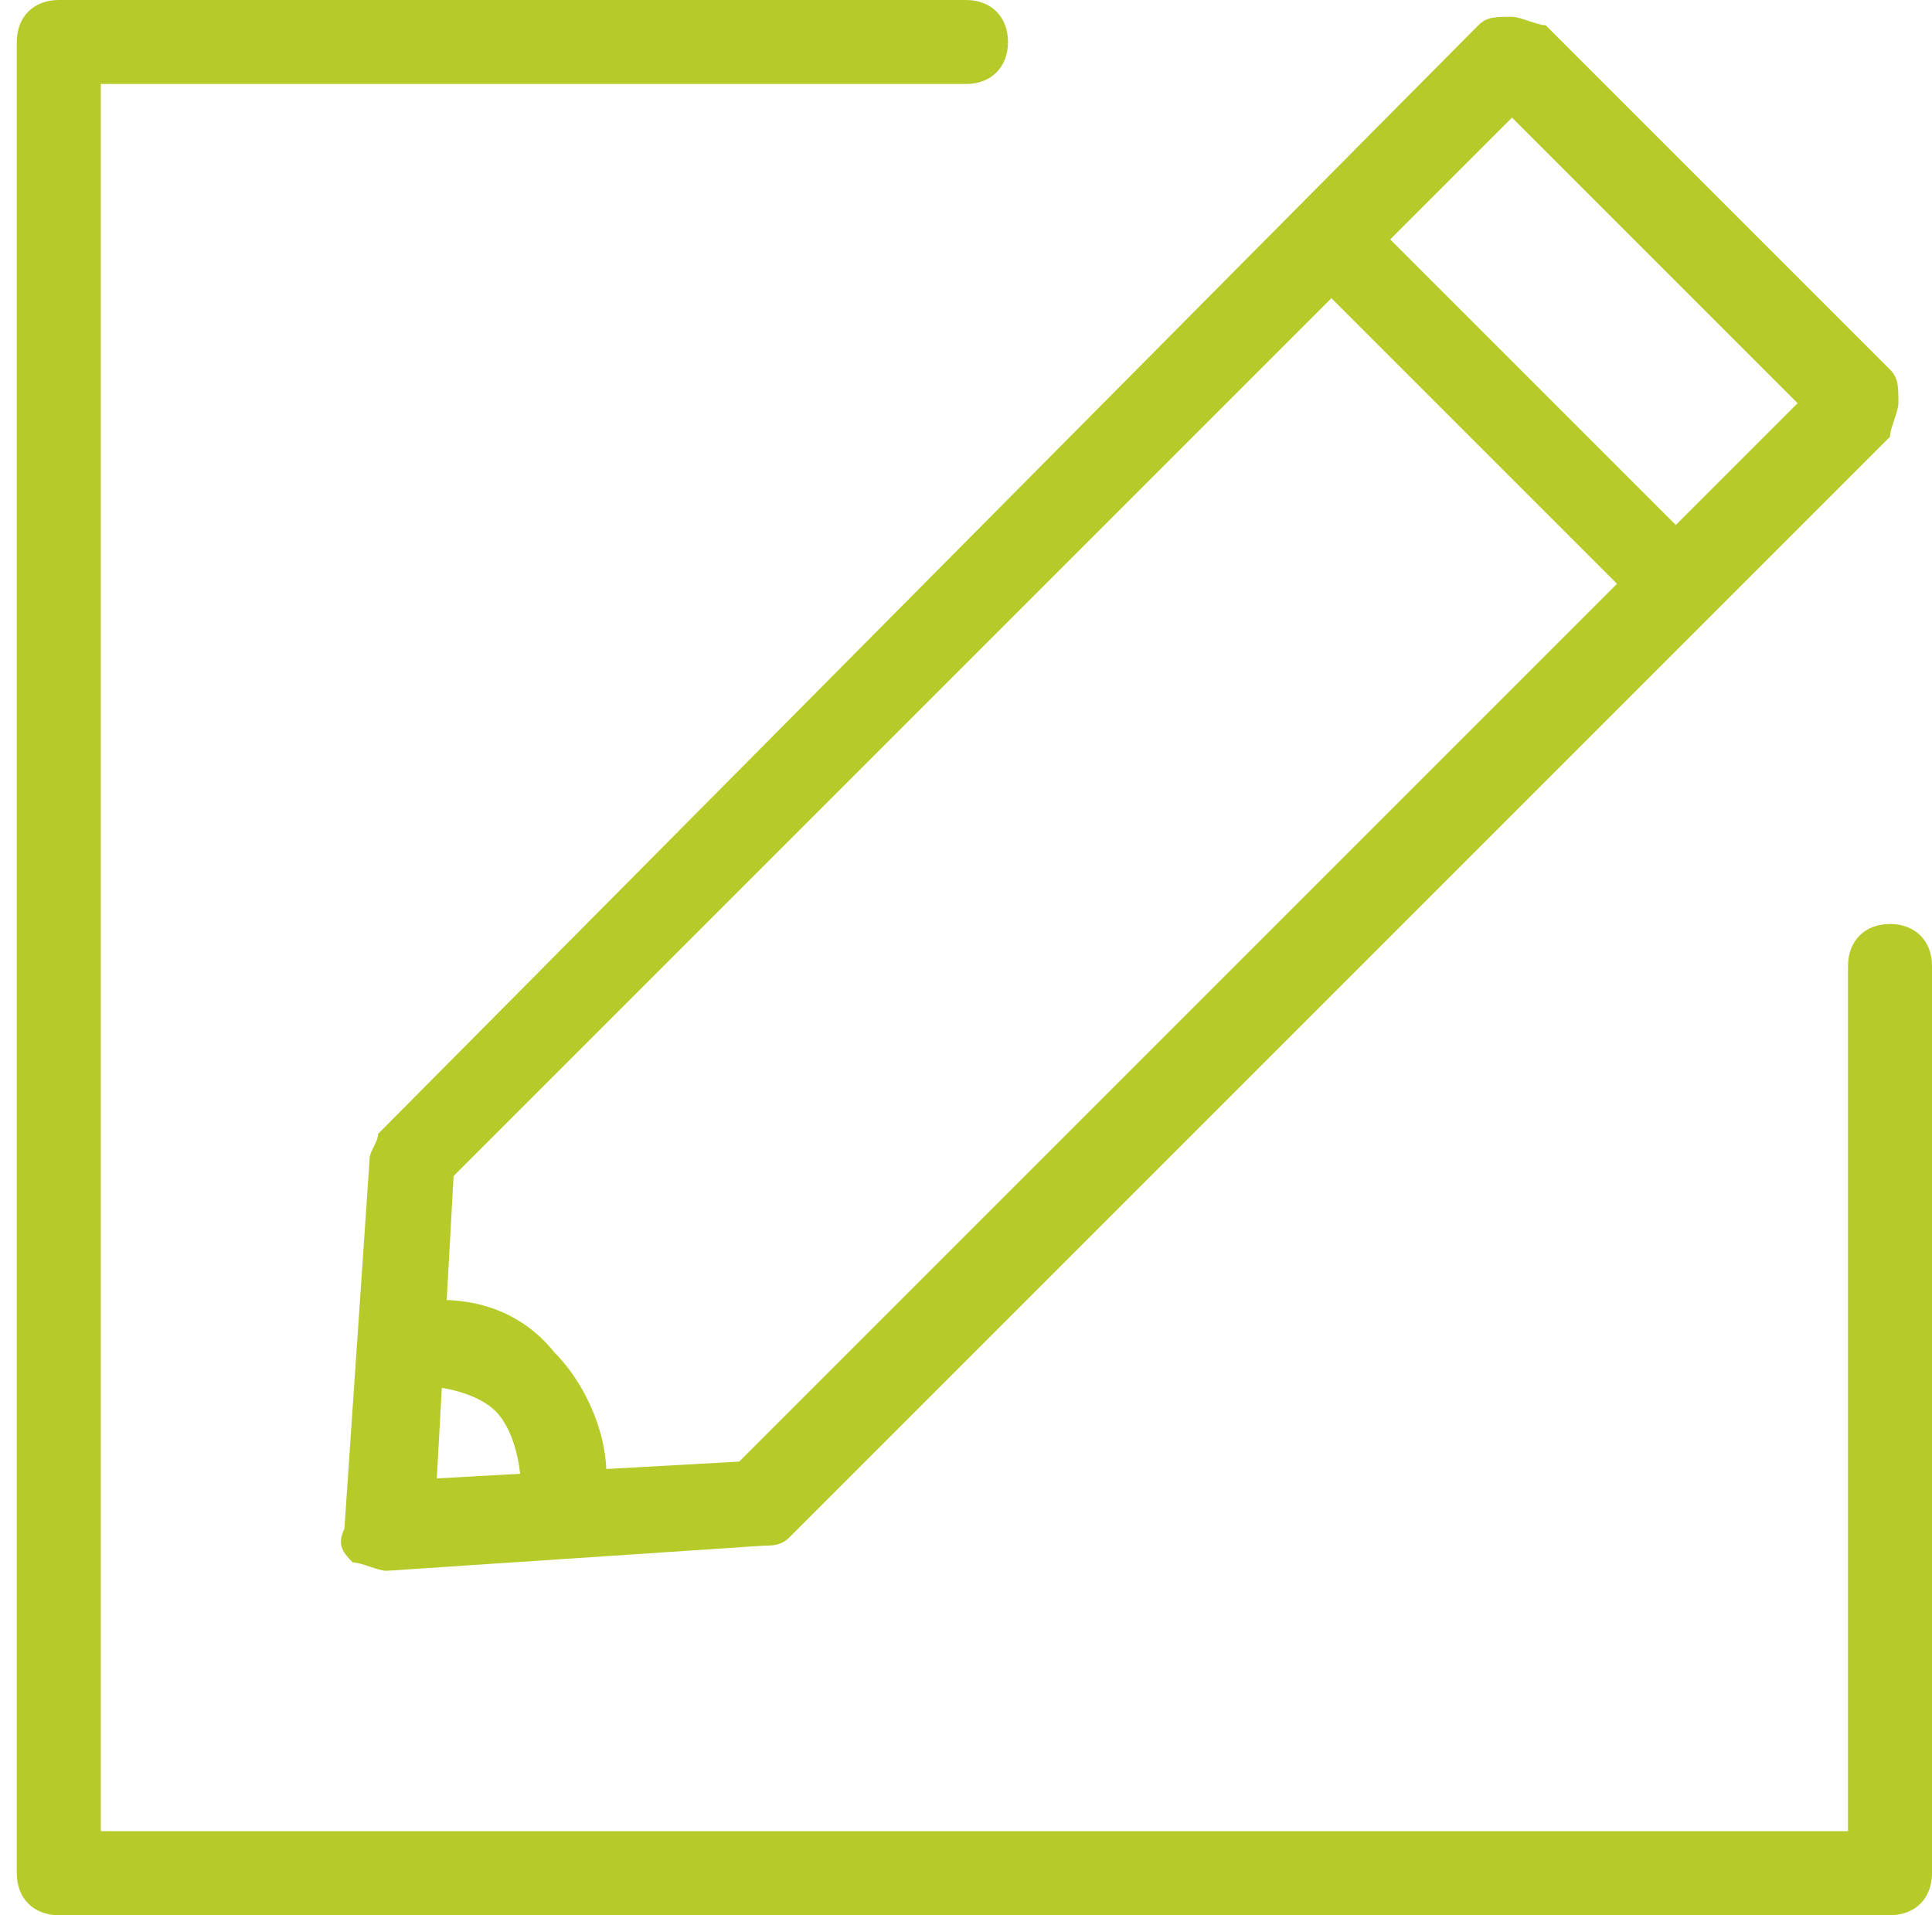 <?xml version="1.0" encoding="utf-8"?>
<!-- Generator: Adobe Illustrator 22.1.0, SVG Export Plug-In . SVG Version: 6.00 Build 0)  -->
<svg version="1.1" id="Layer_1" xmlns="http://www.w3.org/2000/svg" xmlns:xlink="http://www.w3.org/1999/xlink" x="0px" y="0px"
	 viewBox="0 0 23 22.8" style="enable-background:new 0 0 23 22.8;" xml:space="preserve">
<style type="text/css">
	.st0{fill:#B6CB2A;}
</style>
<g>
	<g>
		<g>
			<path class="st0" d="M4.6,18.7c-0.1,0-0.3-0.1-0.4-0.1c-0.1-0.1-0.2-0.2-0.1-0.4l0.3-4.4c0-0.1,0.1-0.2,0.1-0.3L17.6,0.3
				c0.1-0.1,0.2-0.1,0.4-0.1l0,0c0.1,0,0.3,0.1,0.4,0.1l4.1,4.1c0.1,0.1,0.1,0.2,0.1,0.4c0,0.1-0.1,0.3-0.1,0.4L9.4,18.3
				c-0.1,0.1-0.2,0.1-0.3,0.1L4.6,18.7C4.6,18.7,4.6,18.7,4.6,18.7L4.6,18.7z M5.4,14l-0.2,3.6l3.6-0.2L21.4,4.8L18,1.4L5.4,14
				L5.4,14z"/>
		</g>
		<g>
			<path class="st0" d="M19.8,7.2c-0.1,0-0.3,0-0.4-0.1l-3.7-3.7c-0.2-0.2-0.2-0.5,0-0.7c0.2-0.2,0.5-0.2,0.7,0l3.7,3.7
				c0.2,0.2,0.2,0.5,0,0.7C20,7.2,19.9,7.2,19.8,7.2L19.8,7.2z"/>
		</g>
		<g>
			<path class="st0" d="M6.7,18.5c0,0-0.1,0-0.1,0c-0.3-0.1-0.4-0.3-0.4-0.6l0,0c0-0.1,0-0.1,0-0.2c0-0.3-0.1-0.7-0.3-0.9
				c-0.2-0.2-0.6-0.3-0.9-0.3l-0.1,0c-0.3,0-0.5-0.1-0.6-0.4c0-0.3,0.1-0.5,0.4-0.6c0.1,0,0.1,0,0.2,0c0.7-0.1,1.3,0.1,1.7,0.6
				c0.4,0.4,0.7,1.1,0.6,1.7c0,0.1,0,0.2,0,0.3C7.2,18.3,6.9,18.5,6.7,18.5L6.7,18.5z"/>
		</g>
	</g>
	<g>
		<path class="st0" d="M22.5,22.8H0.7c-0.3,0-0.5-0.2-0.5-0.5V0.5C0.2,0.2,0.4,0,0.7,0h10.8C11.8,0,12,0.2,12,0.5
			C12,0.8,11.8,1,11.5,1H1.2v20.8H22V11.5c0-0.3,0.2-0.5,0.5-0.5c0.3,0,0.5,0.2,0.5,0.5v10.8C23,22.6,22.8,22.8,22.5,22.8L22.5,22.8
			z"/>
	</g>
</g>
</svg>
